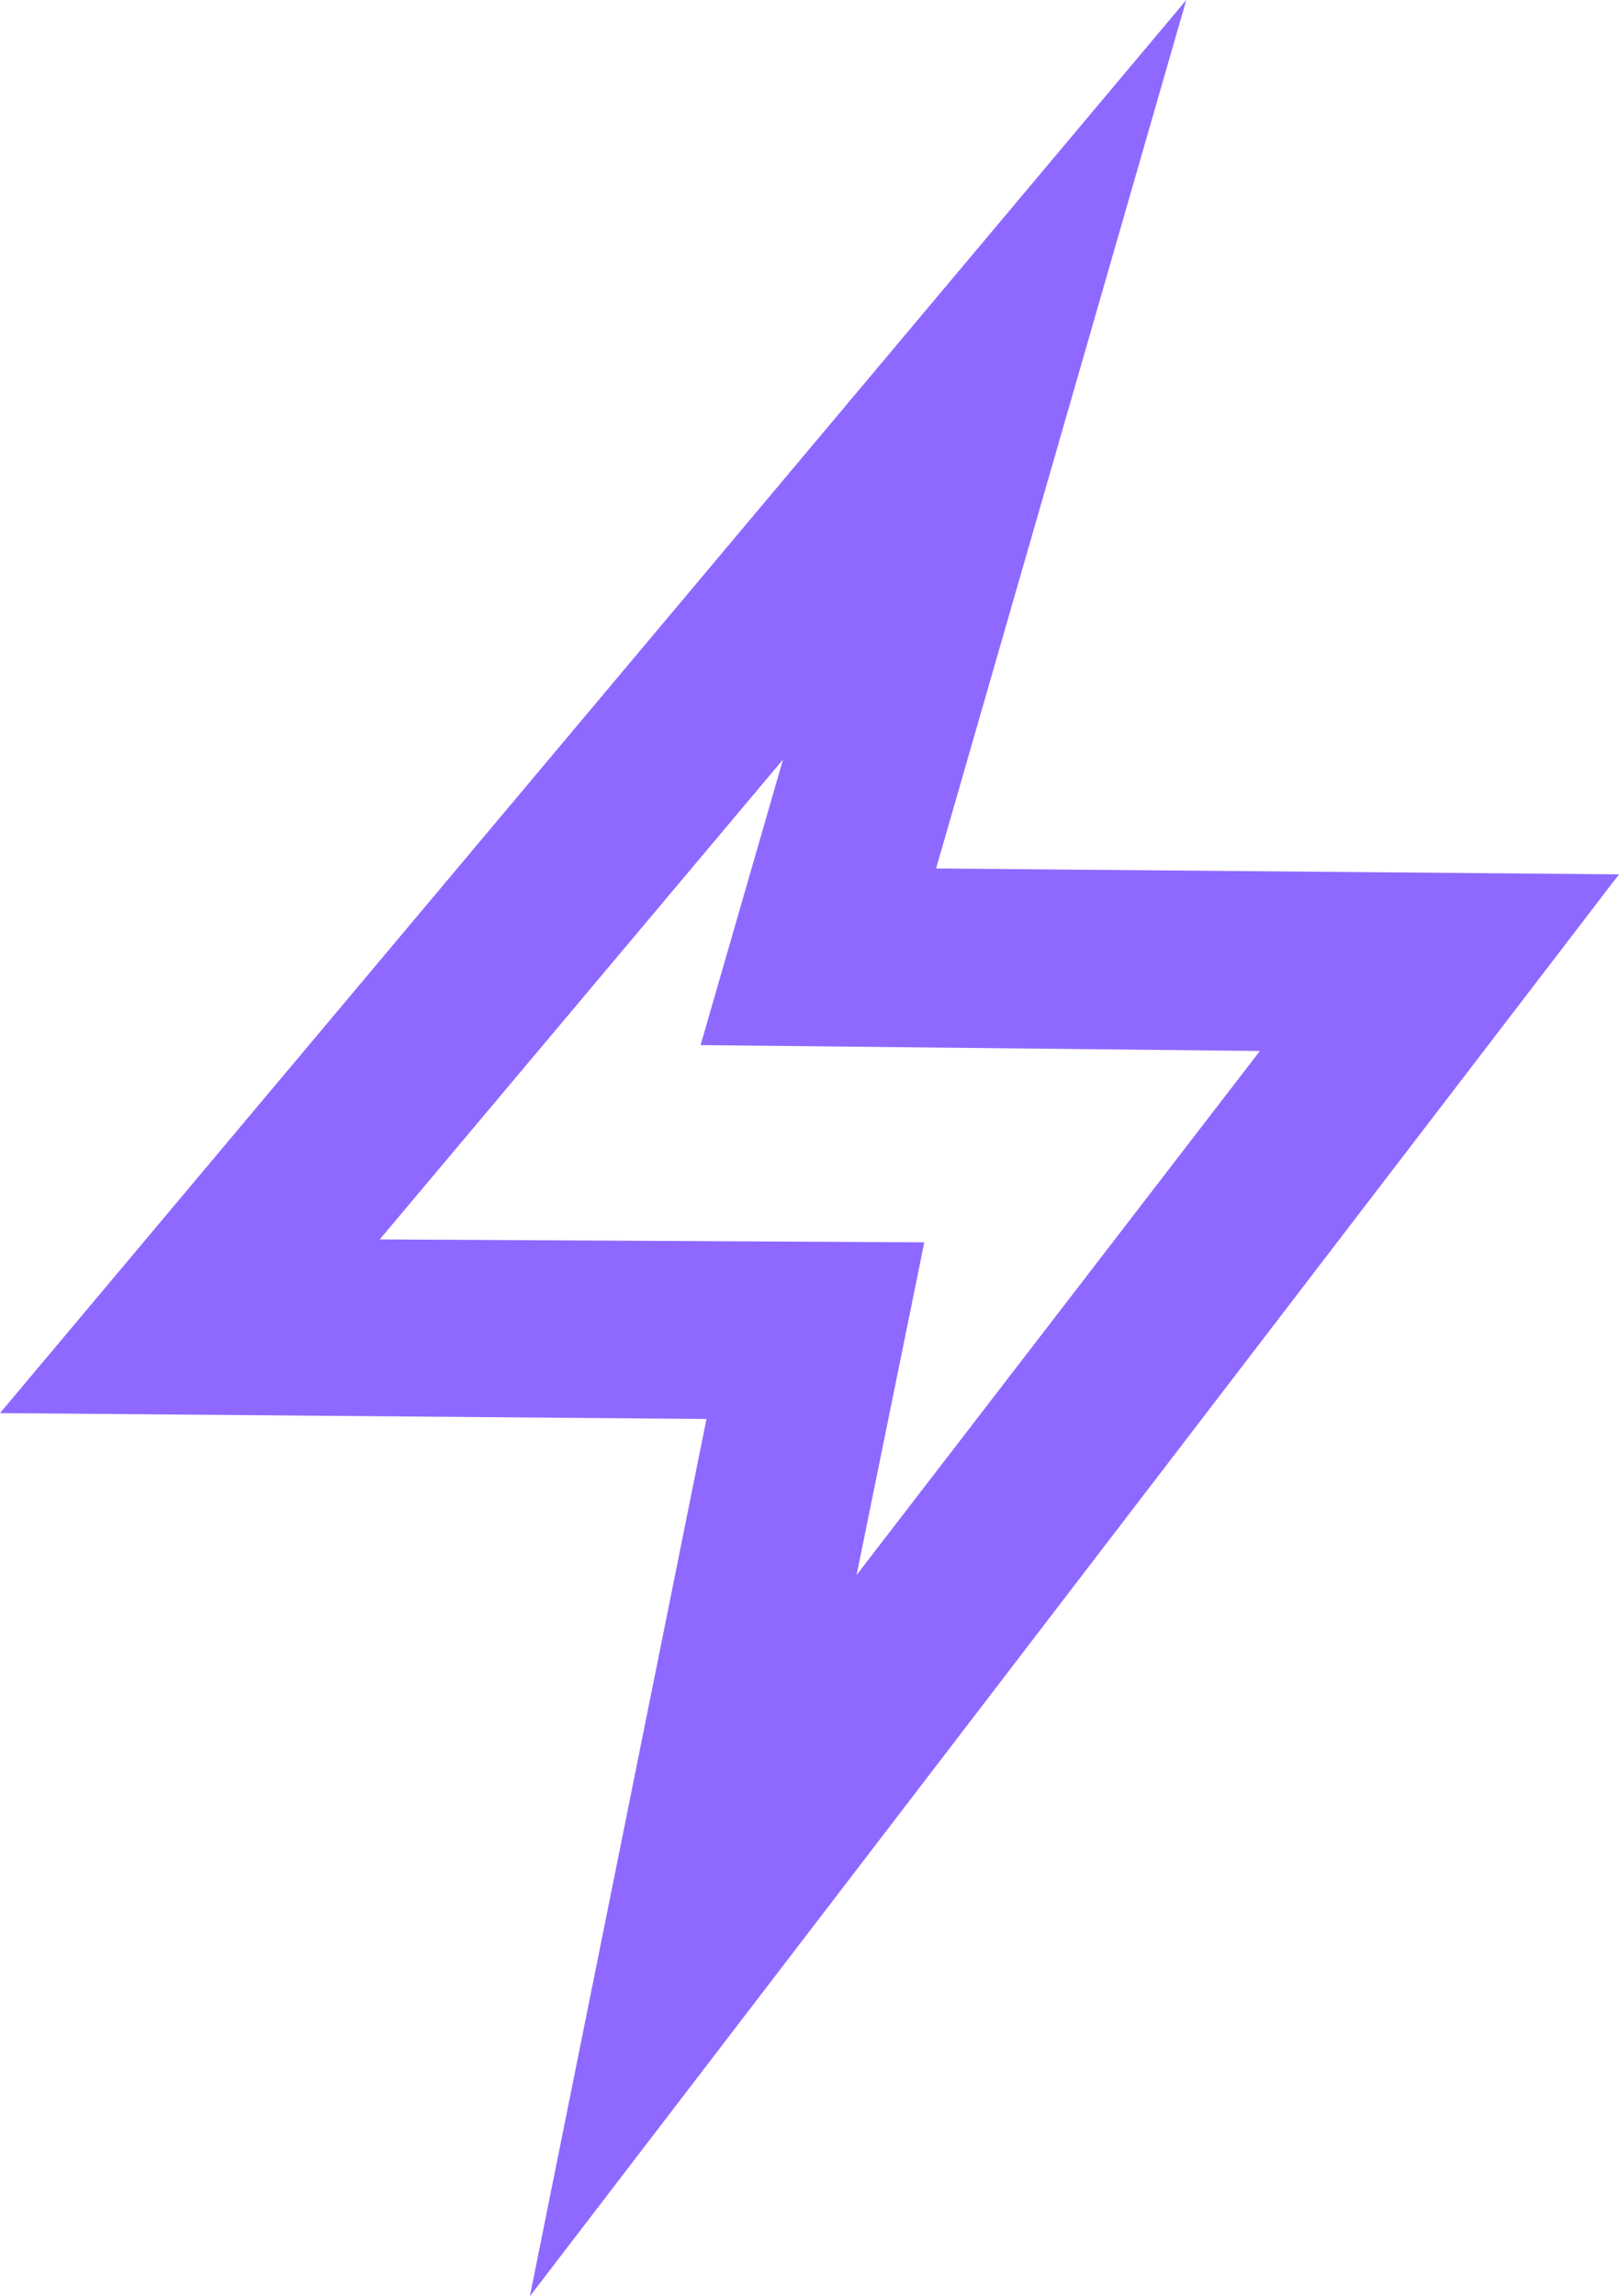 <svg xmlns="http://www.w3.org/2000/svg" width="55" height="78" viewBox="0 0 55 78"><g fill="none"><g fill="#8f69ff"><path d="M55 29.7L31.8 29.5 40.3 0 0 48 24 48.2 18 78 55 29.7ZM12.9 42.1L26.6 25.8 23.8 35.5 42.8 35.7 29.1 53.5 31.4 42.2 12.9 42.1Z"/></g></g></svg>